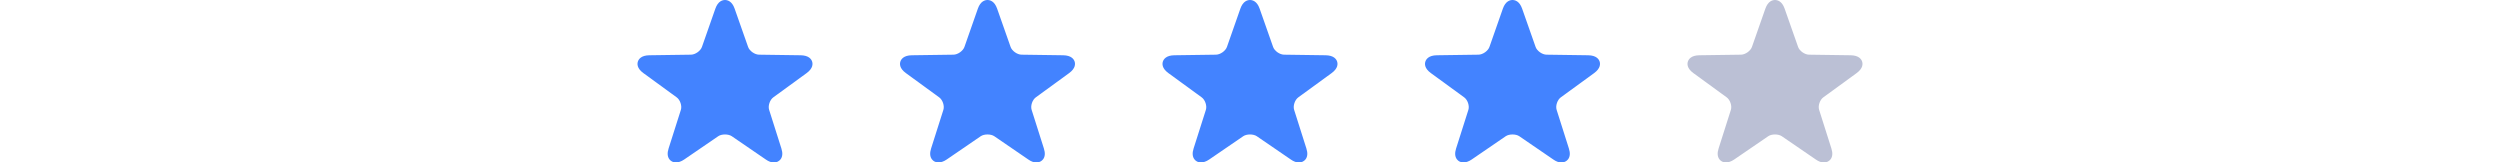 <?xml version="1.0" encoding="UTF-8"?>
<svg width="200px" height="13px" viewBox="0 0 98 13" version="1.1" xmlns="http://www.w3.org/2000/svg" xmlns:xlink="http://www.w3.org/1999/xlink">
    <!-- Generator: Sketch 64 (93537) - https://sketch.com -->
    <title>stars</title>
    <desc>Created with Sketch.</desc>
    <g id="Page-1" stroke="none" stroke-width="1" fill="none" fill-rule="evenodd">
        <g id="Cards-Pro-1-Copy" transform="translate(-62, -7584)" fill-rule="nonzero">
            <g id="stars" transform="translate(62, 7584)">
                <path d="M10.914,13 C10.71,13 10.497,12.922 10.264,12.76 L7.541,10.896 C7.269,10.711 6.731,10.711 6.461,10.896 L3.735,12.761 C3.253,13.092 2.792,13.06 2.554,12.746 C2.393,12.534 2.371,12.243 2.487,11.88 L3.471,8.787 C3.573,8.466 3.412,7.99 3.136,7.789 L0.469,5.846 C-0.054,5.465 -0.03,5.103 0.032,4.92 C0.093,4.738 0.293,4.43 0.945,4.421 L4.278,4.374 C4.625,4.369 5.041,4.075 5.155,3.756 L6.229,0.691 C6.44,0.09 6.802,0 7,0 C7.197,0 7.56,0.09 7.77,0.691 L8.848,3.756 C8.959,4.074 9.376,4.369 9.722,4.374 L13.053,4.421 C13.706,4.431 13.907,4.737 13.968,4.919 C14.029,5.101 14.055,5.463 13.534,5.845 L10.863,7.789 C10.587,7.99 10.428,8.466 10.53,8.786 L11.512,11.881 C11.628,12.244 11.605,12.535 11.445,12.746 C11.32,12.907 11.127,13 10.914,13 Z" id="Shape" fill="#4383FF"></path>
                <path d="M31.914,13 C31.71,13 31.497,12.922 31.264,12.76 L28.541,10.896 C28.269,10.711 27.731,10.711 27.461,10.896 L24.735,12.761 C24.253,13.092 23.792,13.06 23.554,12.746 C23.393,12.534 23.371,12.243 23.487,11.88 L24.471,8.787 C24.573,8.466 24.412,7.99 24.136,7.789 L21.469,5.846 C20.946,5.465 20.97,5.103 21.032,4.92 C21.093,4.738 21.293,4.43 21.945,4.421 L25.278,4.374 C25.625,4.369 26.041,4.075 26.155,3.756 L27.229,0.691 C27.44,0.09 27.802,0 28,0 C28.197,0 28.56,0.09 28.77,0.691 L29.848,3.756 C29.959,4.074 30.376,4.369 30.722,4.374 L34.053,4.421 C34.706,4.431 34.907,4.737 34.968,4.919 C35.029,5.101 35.055,5.463 34.534,5.845 L31.863,7.789 C31.587,7.99 31.428,8.466 31.53,8.786 L32.512,11.881 C32.628,12.244 32.605,12.535 32.445,12.746 C32.32,12.907 32.127,13 31.914,13 Z" id="Shape" fill="#4383FF"></path>
                <path d="M52.914,13 C52.71,13 52.497,12.922 52.264,12.76 L49.541,10.896 C49.269,10.711 48.731,10.711 48.461,10.896 L45.735,12.761 C45.253,13.092 44.792,13.06 44.554,12.746 C44.393,12.534 44.371,12.243 44.487,11.88 L45.471,8.787 C45.573,8.466 45.412,7.99 45.136,7.789 L42.469,5.846 C41.946,5.465 41.97,5.103 42.032,4.92 C42.093,4.738 42.293,4.43 42.945,4.421 L46.278,4.374 C46.625,4.369 47.041,4.075 47.155,3.756 L48.229,0.691 C48.44,0.09 48.802,0 49,0 C49.197,0 49.56,0.09 49.77,0.691 L50.848,3.756 C50.959,4.074 51.376,4.369 51.722,4.374 L55.053,4.421 C55.706,4.431 55.907,4.737 55.968,4.919 C56.029,5.101 56.055,5.463 55.534,5.845 L52.863,7.789 C52.587,7.99 52.428,8.466 52.53,8.786 L53.512,11.881 C53.628,12.244 53.605,12.535 53.445,12.746 C53.32,12.907 53.127,13 52.914,13 Z" id="Shape" fill="#4383FF"></path>
                <path d="M73.914,13 C73.71,13 73.497,12.922 73.264,12.76 L70.541,10.896 C70.269,10.711 69.731,10.711 69.461,10.896 L66.735,12.761 C66.253,13.092 65.792,13.06 65.554,12.746 C65.393,12.534 65.371,12.243 65.487,11.88 L66.471,8.787 C66.573,8.466 66.412,7.99 66.136,7.789 L63.469,5.846 C62.946,5.465 62.97,5.103 63.032,4.92 C63.093,4.738 63.293,4.43 63.945,4.421 L67.278,4.374 C67.625,4.369 68.041,4.075 68.155,3.756 L69.229,0.691 C69.44,0.09 69.802,0 70,0 C70.197,0 70.56,0.09 70.77,0.691 L71.848,3.756 C71.959,4.074 72.376,4.369 72.722,4.374 L76.053,4.421 C76.706,4.431 76.907,4.737 76.968,4.919 C77.029,5.101 77.055,5.463 76.534,5.845 L73.863,7.789 C73.587,7.99 73.428,8.466 73.53,8.786 L74.512,11.881 C74.628,12.244 74.605,12.535 74.445,12.746 C74.32,12.907 74.127,13 73.914,13 Z" id="Shape" fill="#4383FF"></path>
                <path d="M94.914,13 C94.71,13 94.497,12.922 94.264,12.76 L91.541,10.896 C91.269,10.711 90.731,10.711 90.461,10.896 L87.735,12.761 C87.253,13.092 86.792,13.06 86.554,12.746 C86.393,12.534 86.371,12.243 86.487,11.88 L87.471,8.787 C87.573,8.466 87.412,7.99 87.136,7.789 L84.469,5.846 C83.946,5.465 83.97,5.103 84.032,4.92 C84.093,4.738 84.293,4.43 84.945,4.421 L88.278,4.374 C88.625,4.369 89.041,4.075 89.155,3.756 L90.229,0.691 C90.44,0.09 90.802,0 91,0 C91.197,0 91.56,0.09 91.77,0.691 L92.848,3.756 C92.959,4.074 93.376,4.369 93.722,4.374 L97.053,4.421 C97.706,4.431 97.907,4.737 97.968,4.919 C98.029,5.101 98.055,5.463 97.534,5.845 L94.863,7.789 C94.587,7.99 94.428,8.466 94.53,8.786 L95.512,11.881 C95.628,12.244 95.605,12.535 95.445,12.746 C95.32,12.907 95.127,13 94.914,13 Z" id="Shape" fill="#BBC0D5"></path>
            </g>
        </g>
    </g>
</svg>